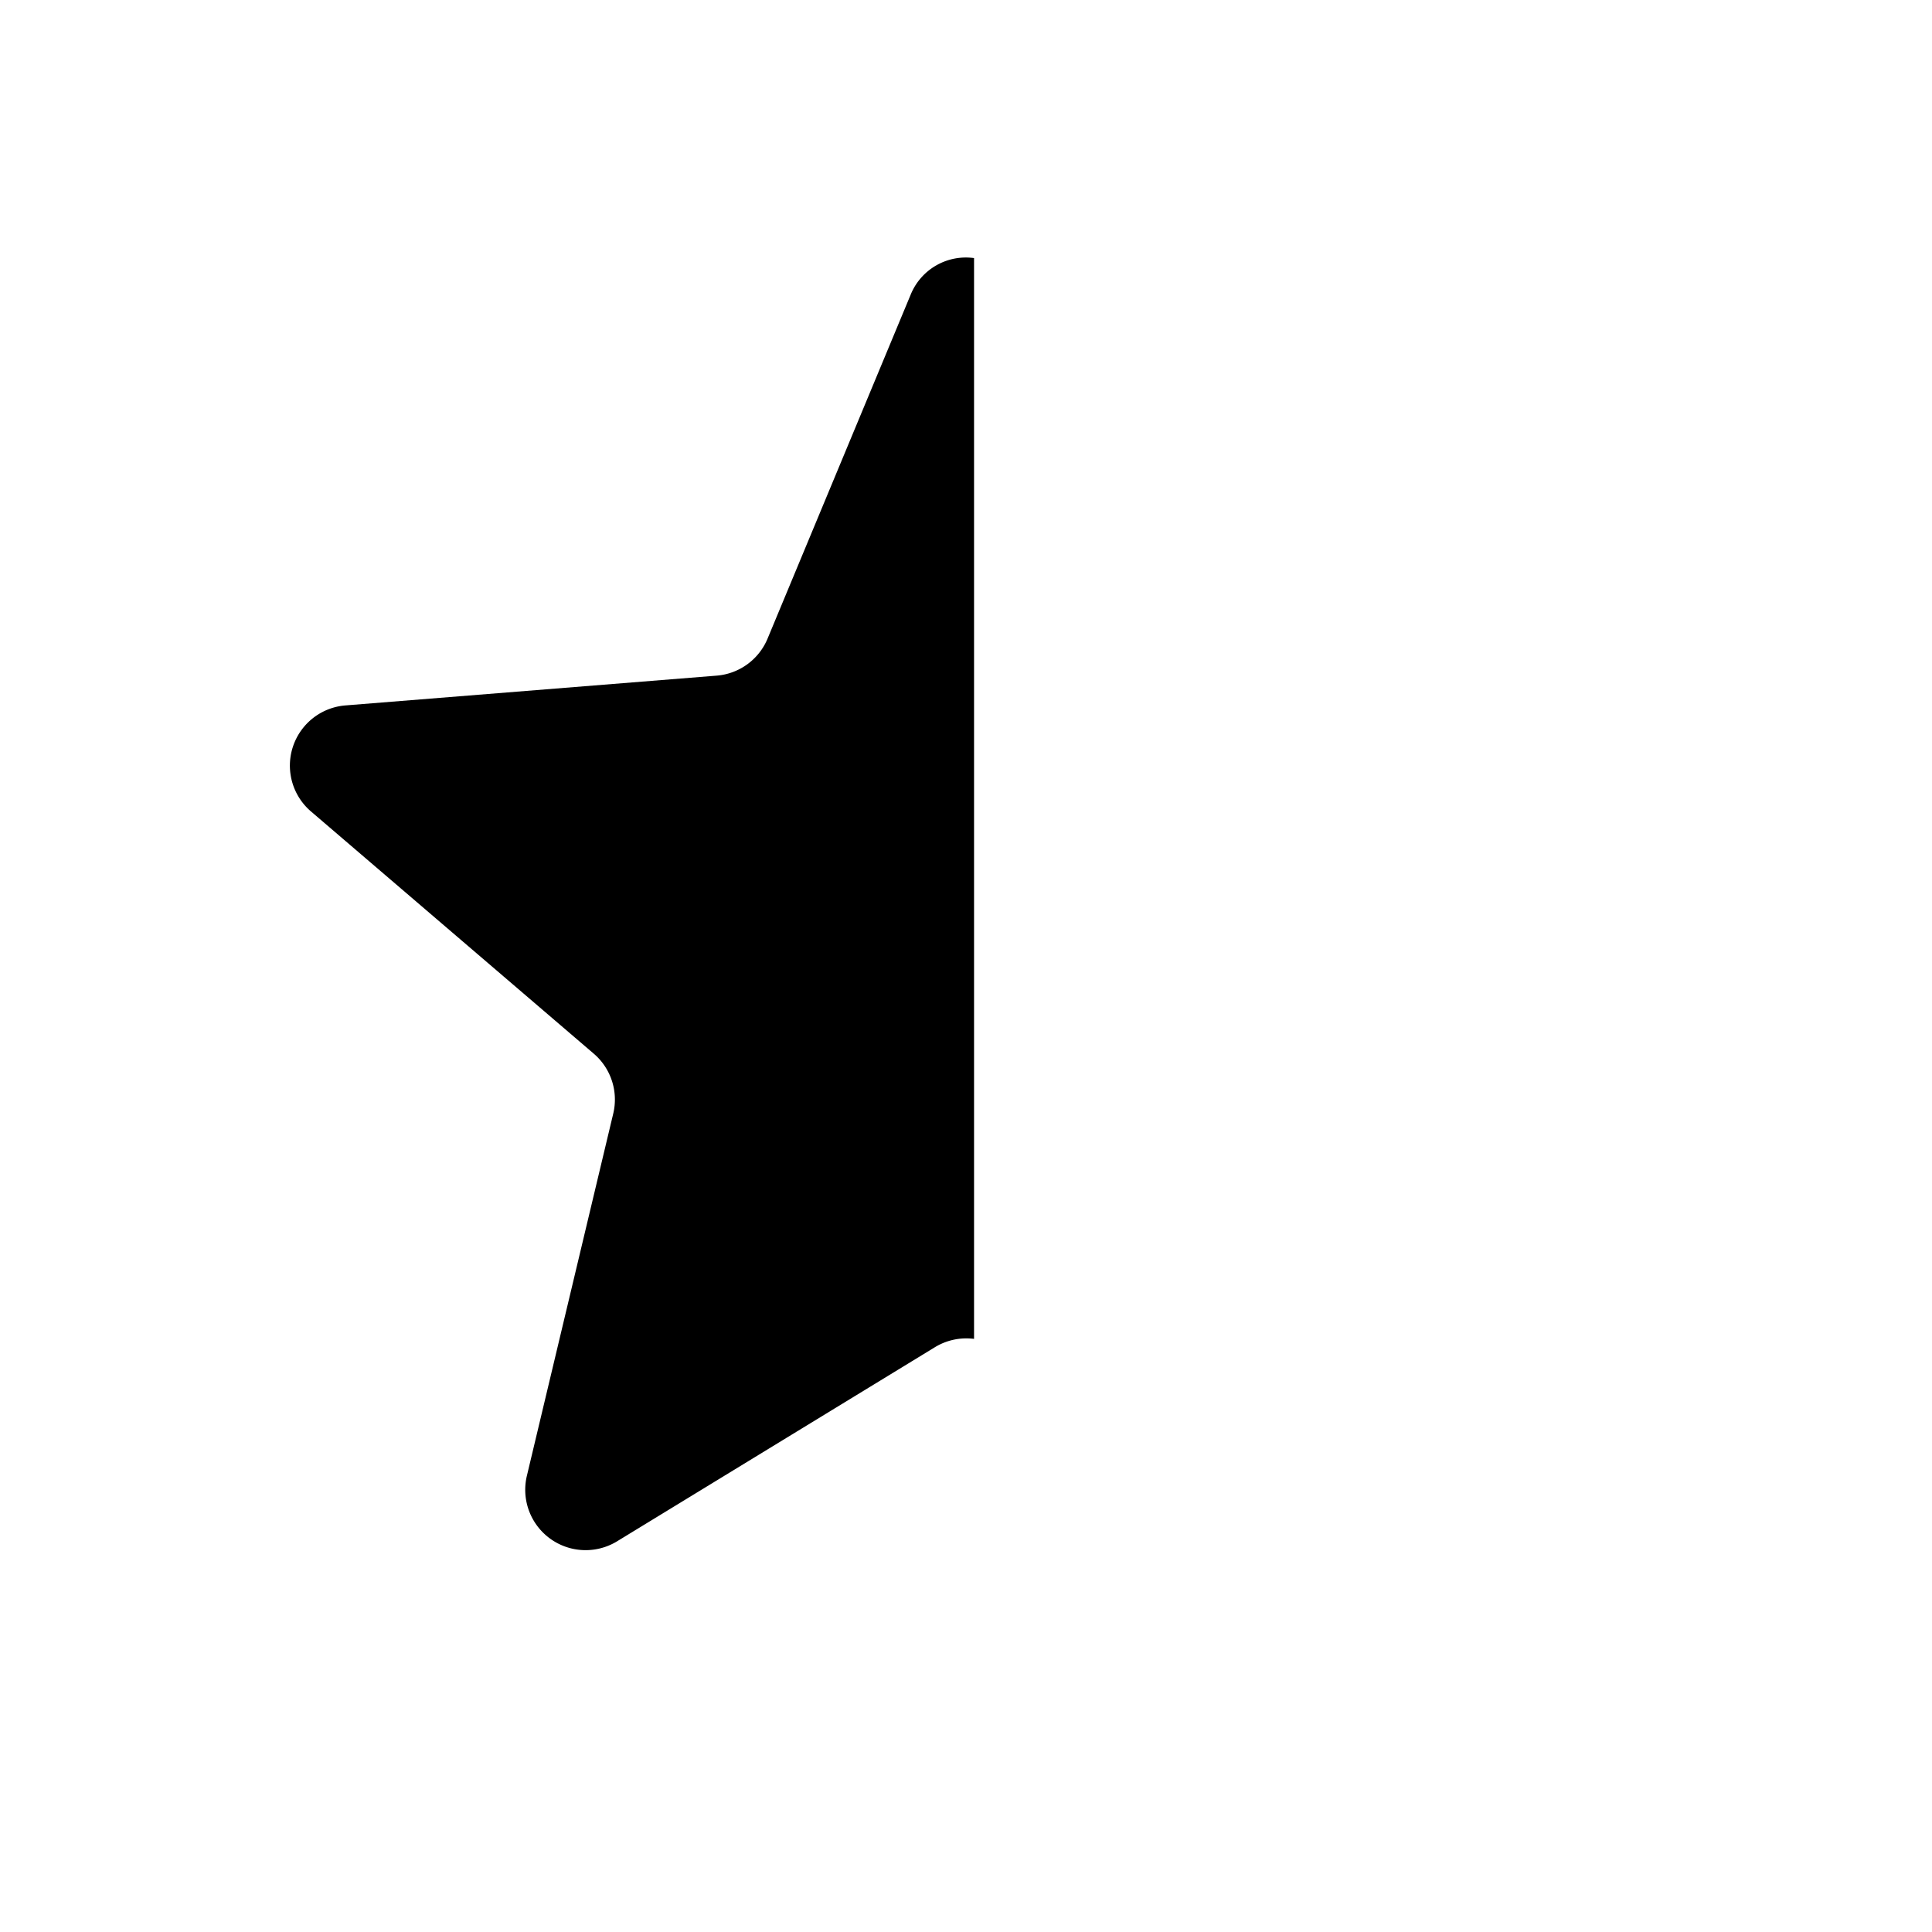 <svg xmlns="http://www.w3.org/2000/svg" viewBox="0 0 24 24"><path fill-rule="evenodd" d="M12.1 3.206a.74.74 0 0 0-.788.456L9.535 7.933a.75.75 0 0 1-.632.46l-4.612.37a.75.75 0 0 0-.428 1.317l3.514 3.01a.75.75 0 0 1 .241.743l-1.073 4.5a.75.75 0 0 0 1.12.814l3.948-2.411a.75.75 0 0 1 .487-.104z" clip-rule="evenodd"/></svg>